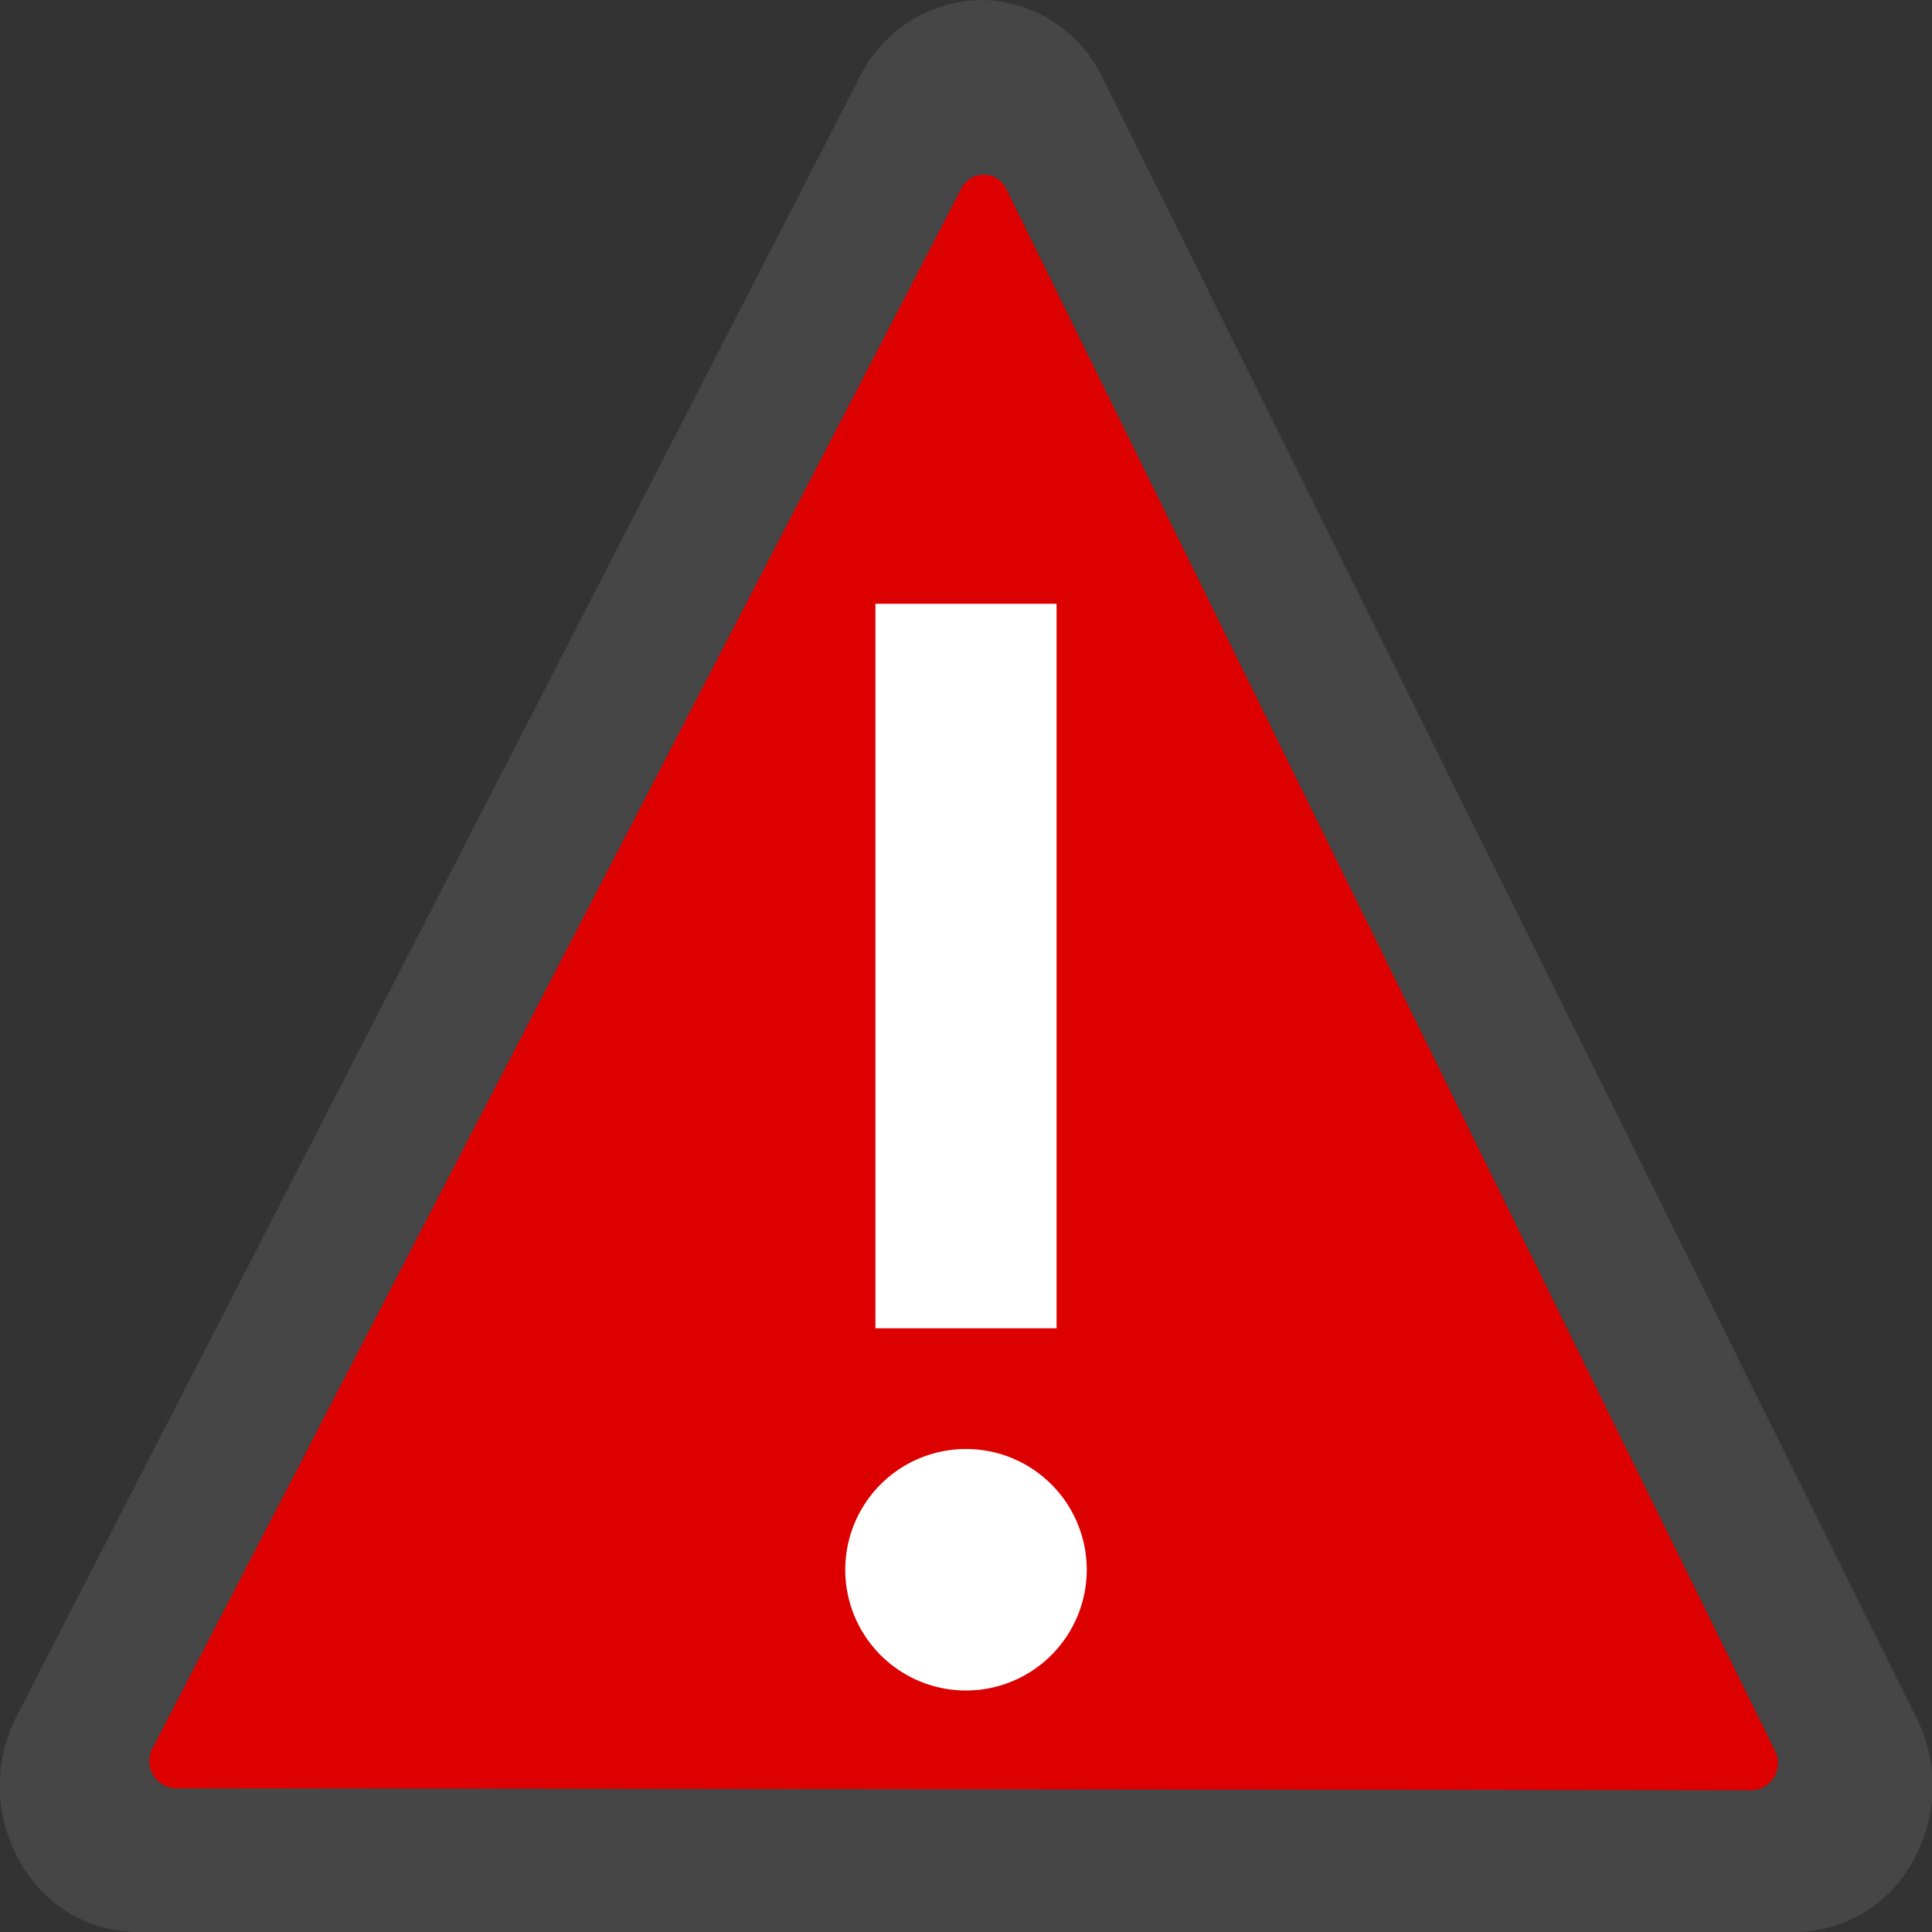 <svg id="svg10" xmlns="http://www.w3.org/2000/svg" viewBox="0 0 16 16">
  <rect x="0" y="0" width="16" height="16" fill="#333333" stroke="none"/>
  <g id="g829">
    <path id="path2" d="M7.518.642.318,14.774a.693.693,0,0,0,0,.564.547.547,0,0,0,.453.282h14.4a.512.512,0,0,0,.453-.282.6.6,0,0,0,0-.564L8.451.642a.53.53,0,0,0-.48-.31.492.492,0,0,0-.453.31Z" fill="#dc0000"/>
    <path id="rect4" d="M7.25,5h1.5v6H7.25Z" fill="#fff"/>
    <path id="circle6" d="M9,13a1,1,0,1,1-1-1A1,1,0,0,1,9,13Z" fill="#fff"/>
    <path id="path8" d="M14.863,16H1.137a1.114,1.114,0,0,1-.977-.592,1.265,1.265,0,0,1-.02-1.2h0L7.125.628A1.143,1.143,0,0,1,8.131,0a1.129,1.129,0,0,1,1,.644l6.741,13.584a1.263,1.263,0,0,1-.032,1.188A1.115,1.115,0,0,1,14.863,16ZM1.451,14.81l13.06.016A.225.225,0,0,0,14.7,14.5L8.334,1.566a.207.207,0,0,0-.375,0L1.265,14.475A.226.226,0,0,0,1.451,14.81Z" class="aw-theme-iconOutline" fill="#464646"/>
  </g>
</svg>
